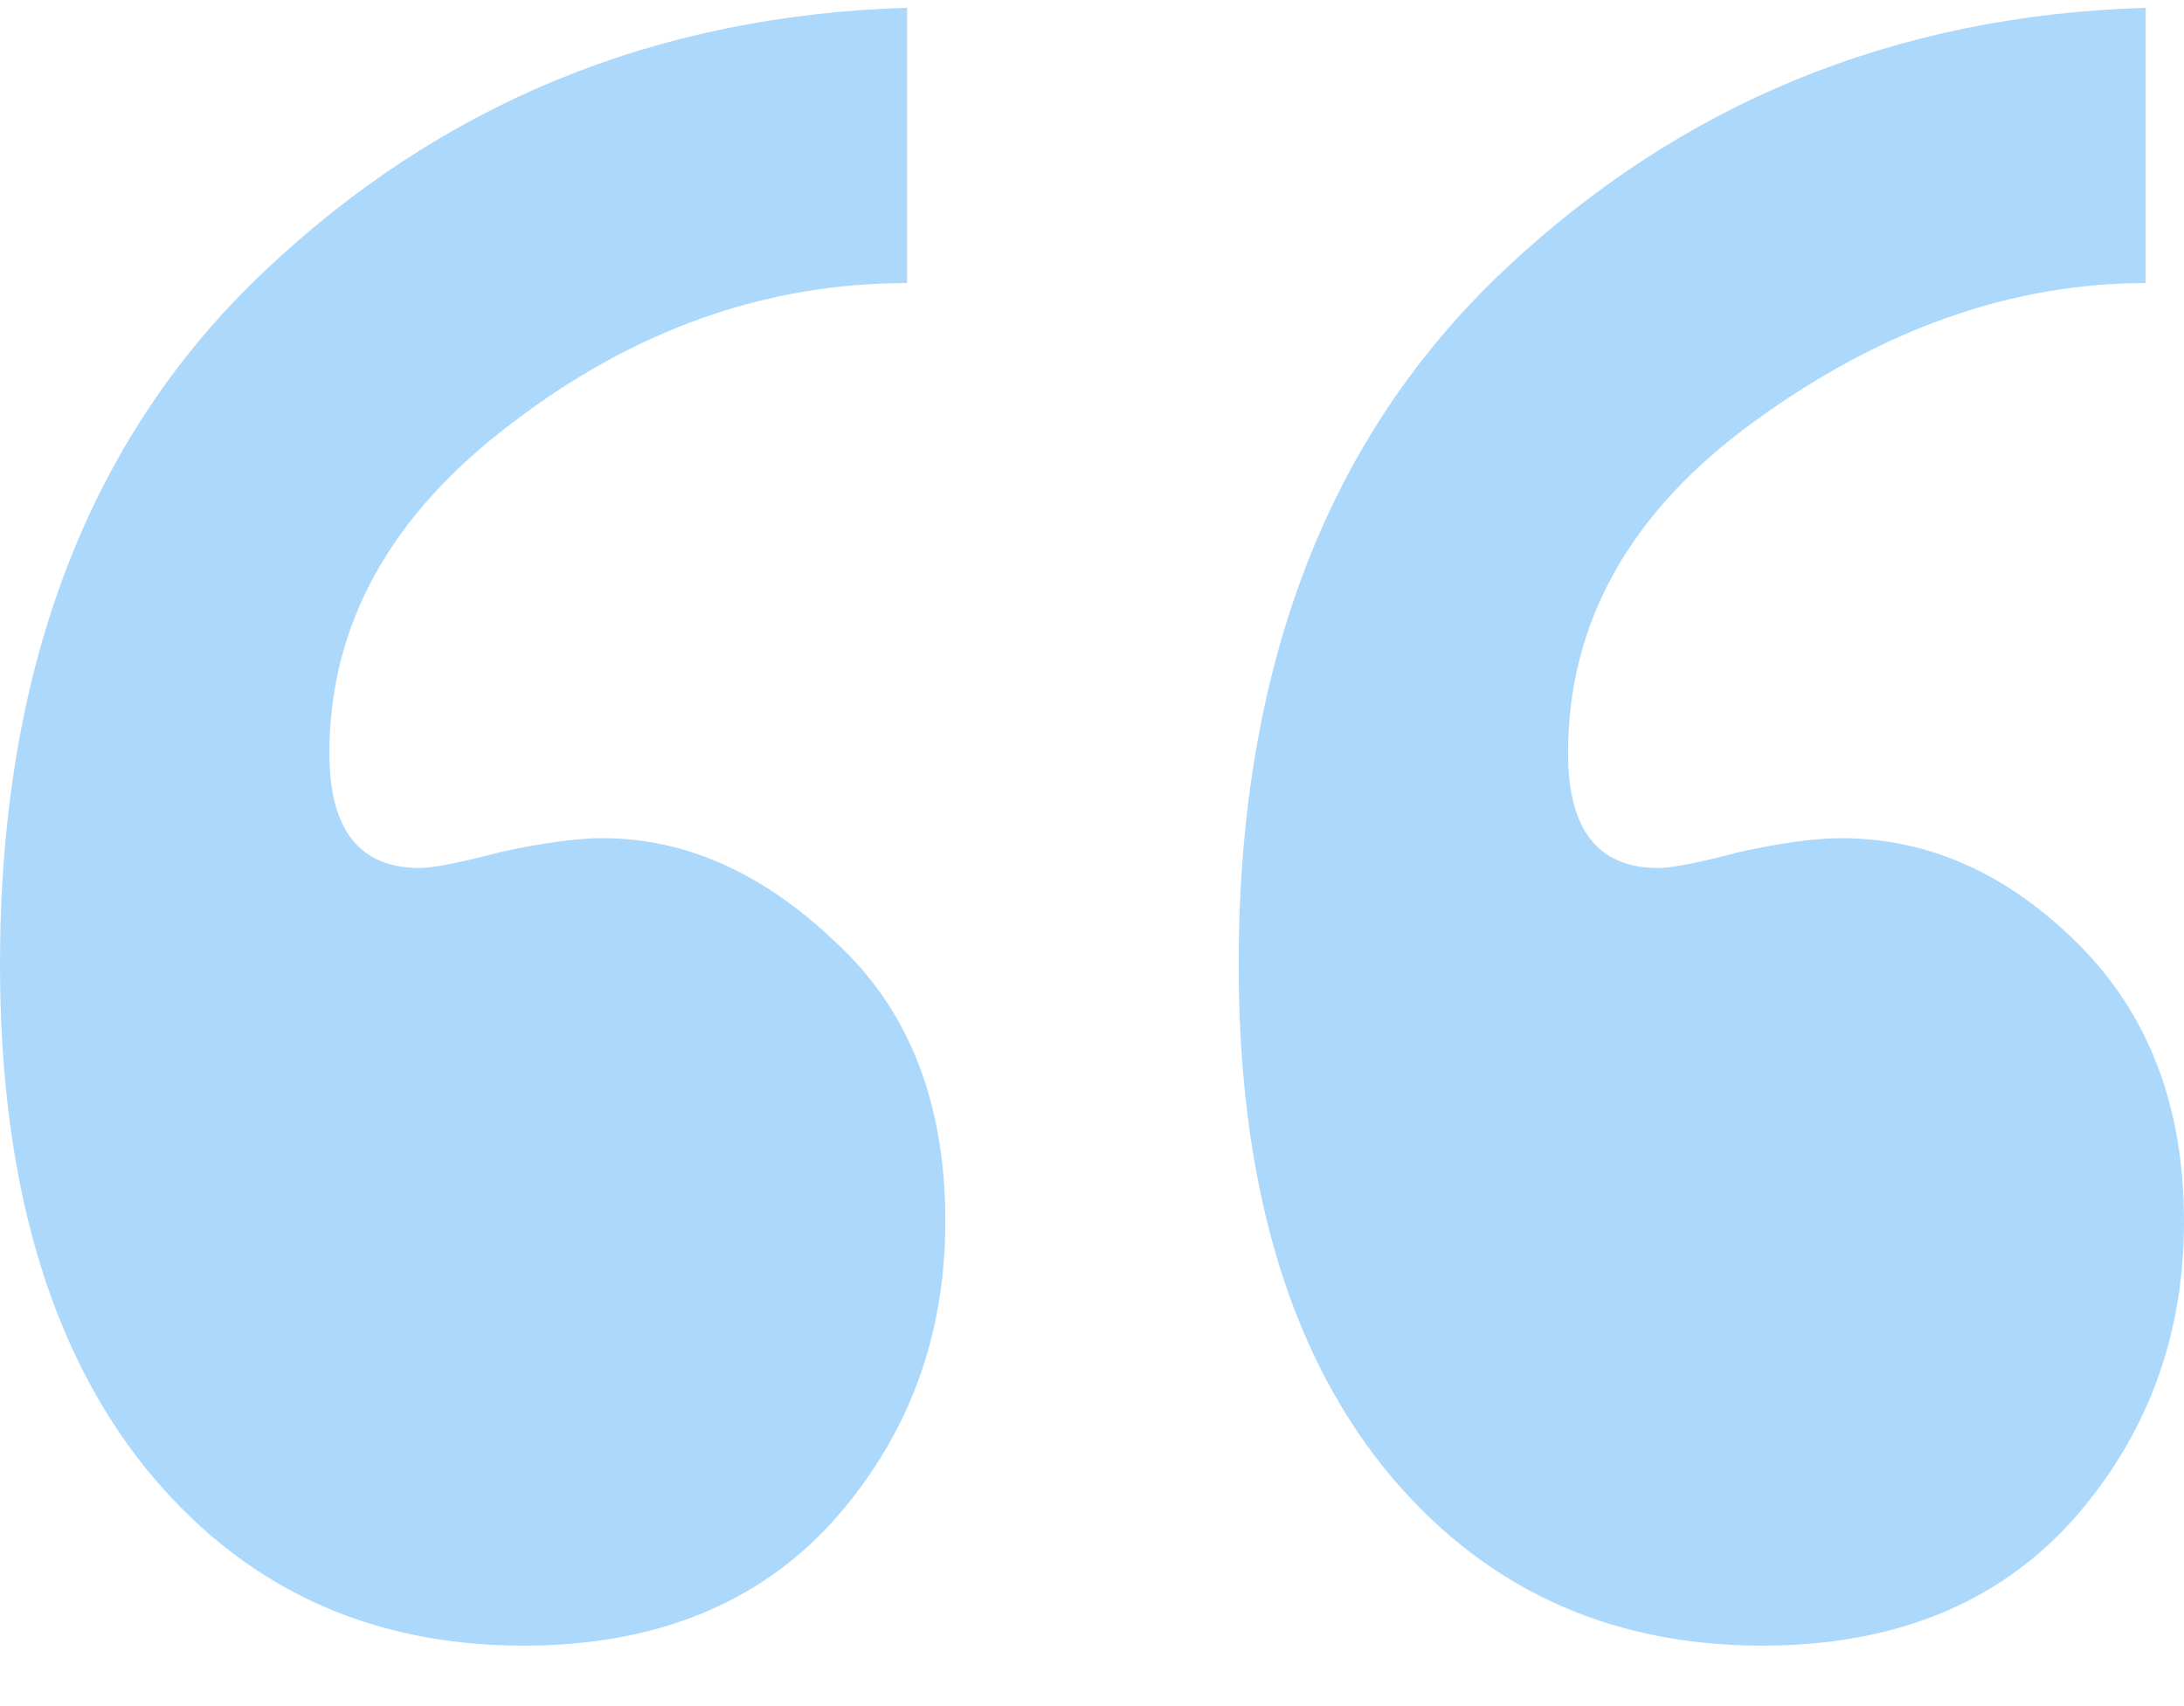 <svg width="32" height="25" viewBox="0 0 32 25" fill="none" xmlns="http://www.w3.org/2000/svg"><path d="M13.29.114v4.034c-2.072 0-4 .683-5.786 2.05-1.785 1.345-2.678 2.958-2.678 4.84 0 1.121.441 1.681 1.323 1.681.198 0 .595-.078 1.19-.235.617-.134 1.113-.202 1.487-.202 1.213 0 2.348.505 3.405 1.513 1.08.986 1.62 2.353 1.62 4.1 0 1.704-.55 3.172-1.653 4.404-1.102 1.21-2.611 1.815-4.529 1.815-2.292 0-4.143-.874-5.553-2.622C.706 19.722 0 17.268 0 14.132 0 9.805 1.29 6.421 3.868 3.98c2.6-2.465 5.74-3.754 9.421-3.866zm18.148 0v4.034c-1.961 0-3.868.672-5.719 2.017-1.83 1.322-2.744 2.946-2.744 4.874 0 1.12.441 1.68 1.322 1.68.199 0 .596-.078 1.19-.235.618-.134 1.114-.202 1.488-.202 1.278 0 2.435.516 3.471 1.546C31.482 14.86 32 16.215 32 17.896c0 1.703-.551 3.17-1.653 4.403-1.102 1.21-2.612 1.815-4.529 1.815-2.292 0-4.143-.874-5.553-2.622-1.411-1.77-2.116-4.224-2.116-7.36 0-4.326 1.289-7.71 3.867-10.152C24.617 1.515 27.759.226 31.439.114z" fill="#ACD8FB"/></svg>